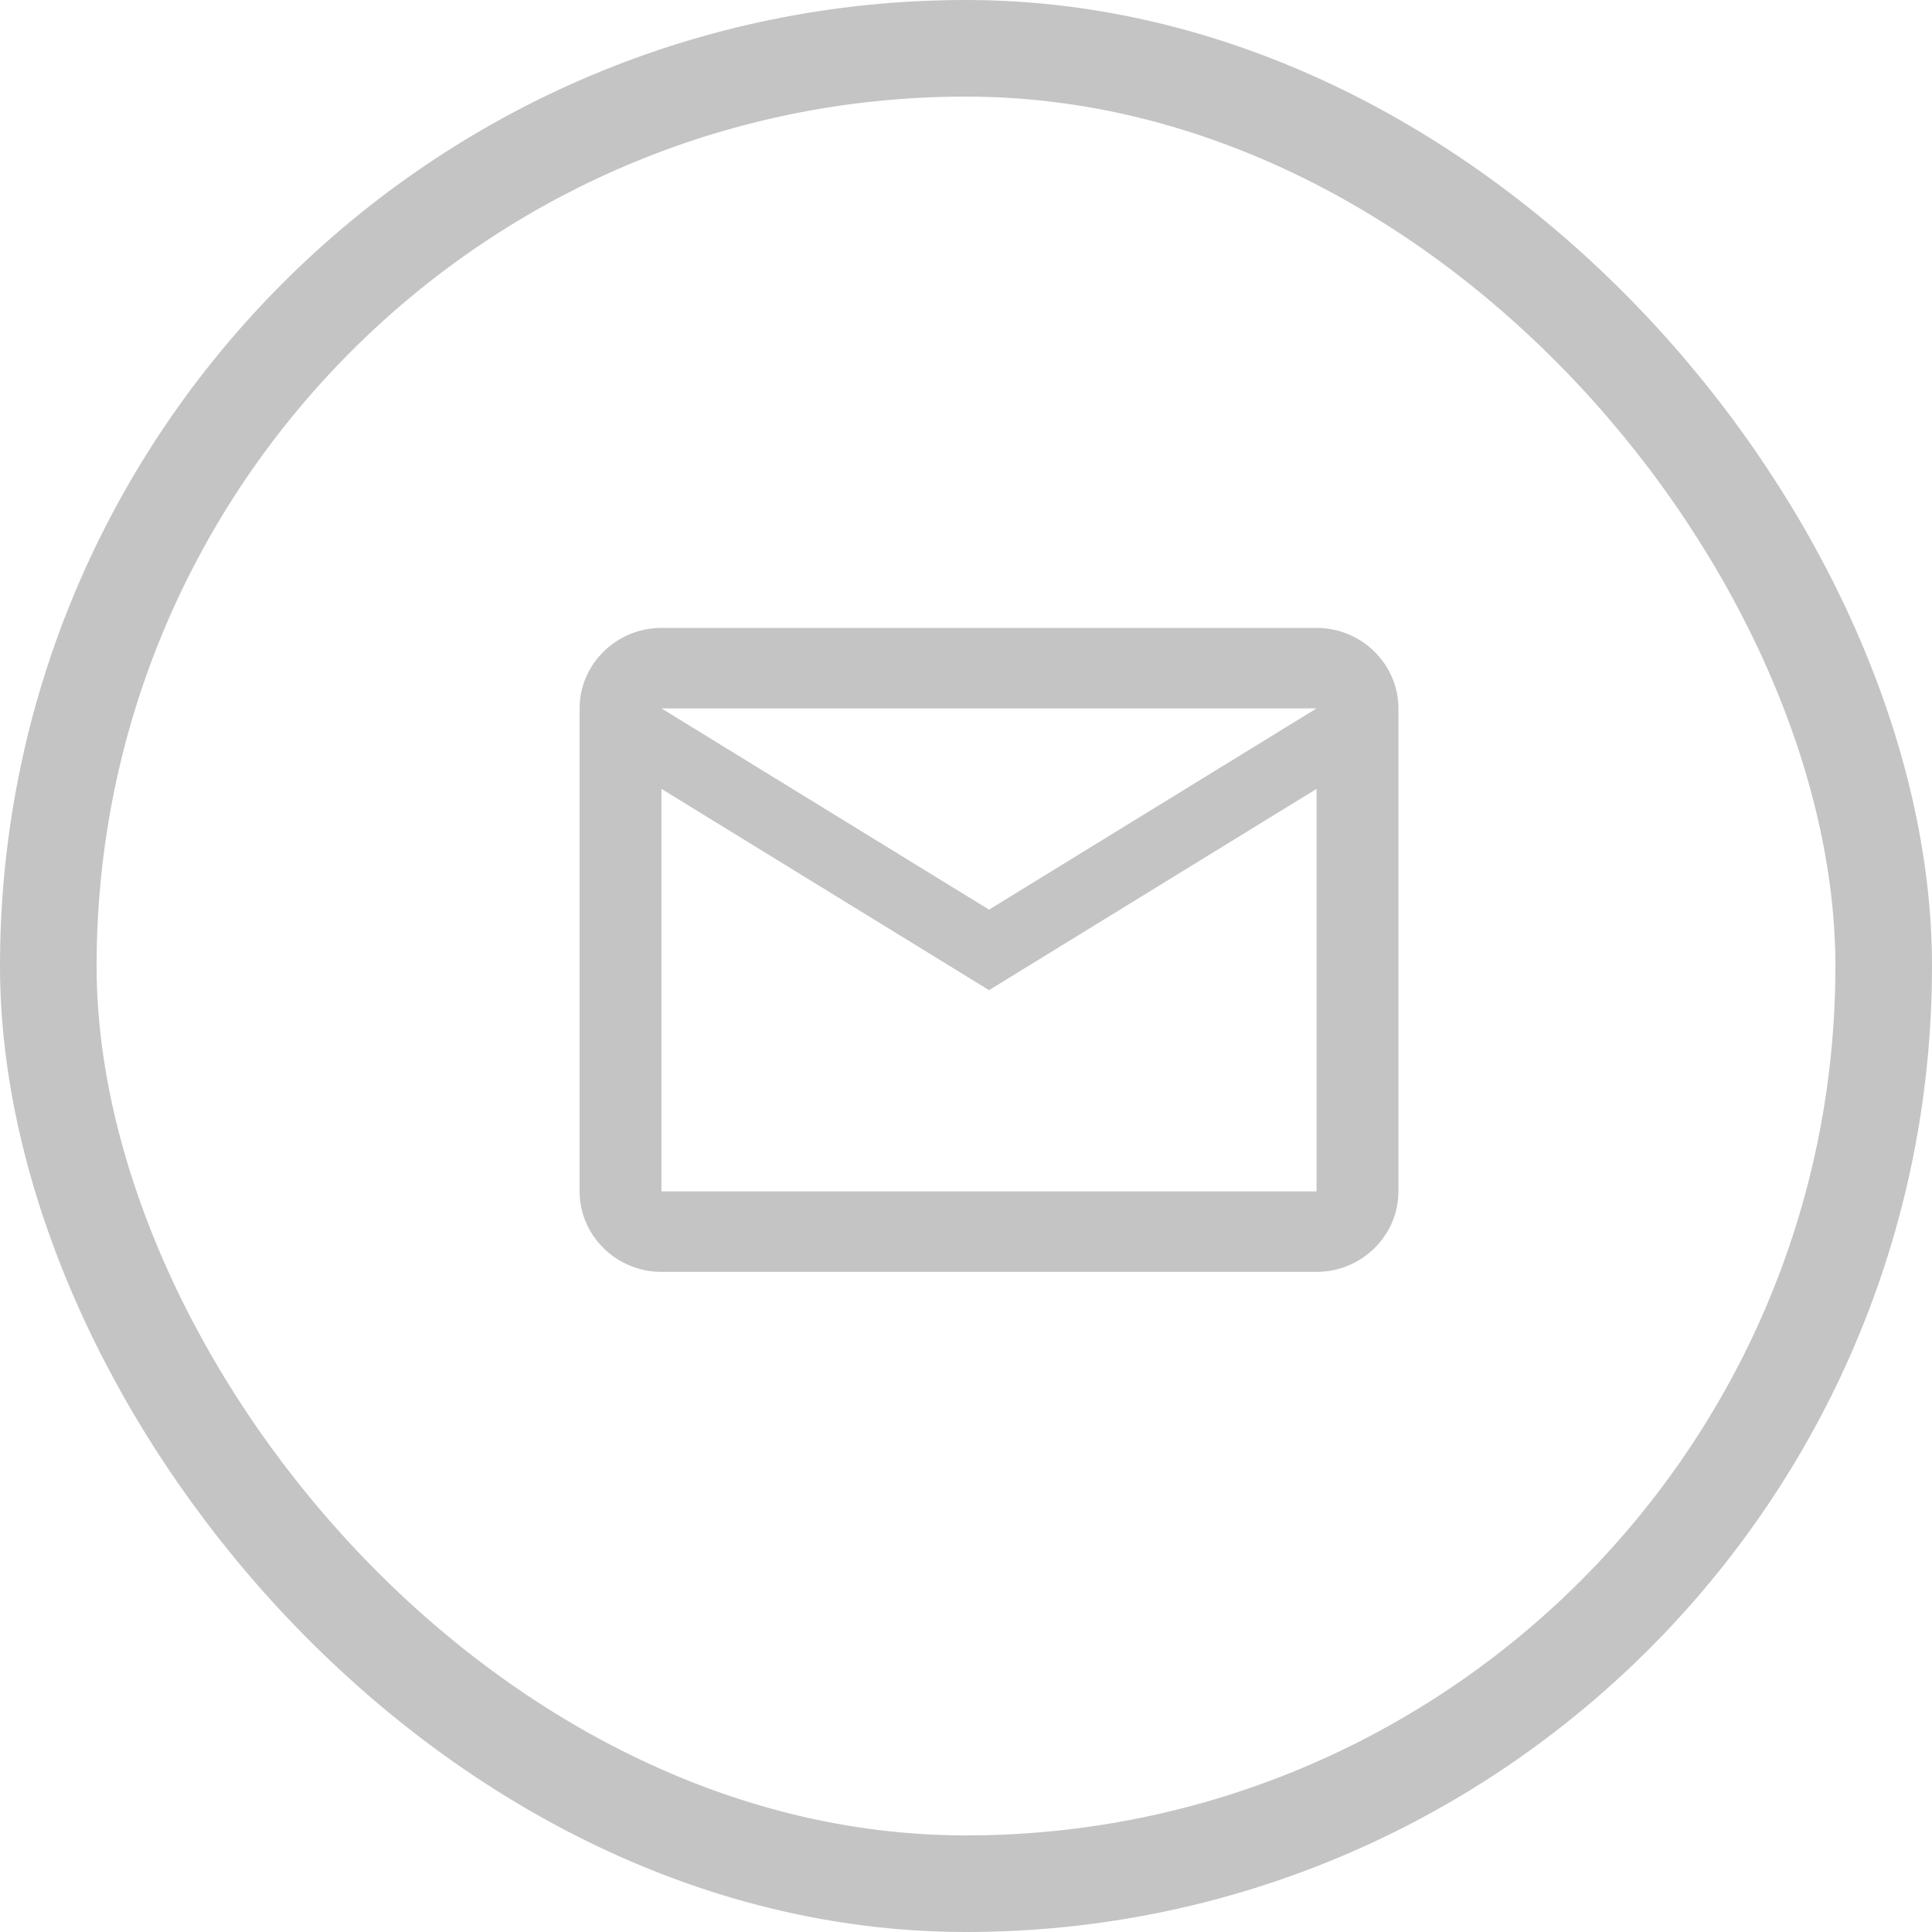 <svg width="40" height="40" viewBox="0 0 40 40" fill="none" xmlns="http://www.w3.org/2000/svg">
<rect x="1" y="1" width="38" height="38" rx="19" stroke="#C4C4C4" stroke-width="2"/>
<path d="M28.953 14.667C28.953 13.75 28.19 13 27.258 13H13.695C12.763 13 12 13.75 12 14.667V24.667C12 25.583 12.763 26.333 13.695 26.333H27.258C28.19 26.333 28.953 25.583 28.953 24.667V14.667ZM27.258 14.667L20.477 18.833L13.695 14.667H27.258ZM27.258 24.667H13.695V16.333L20.477 20.5L27.258 16.333V24.667Z" fill="#C4C4C4"/>
</svg>
